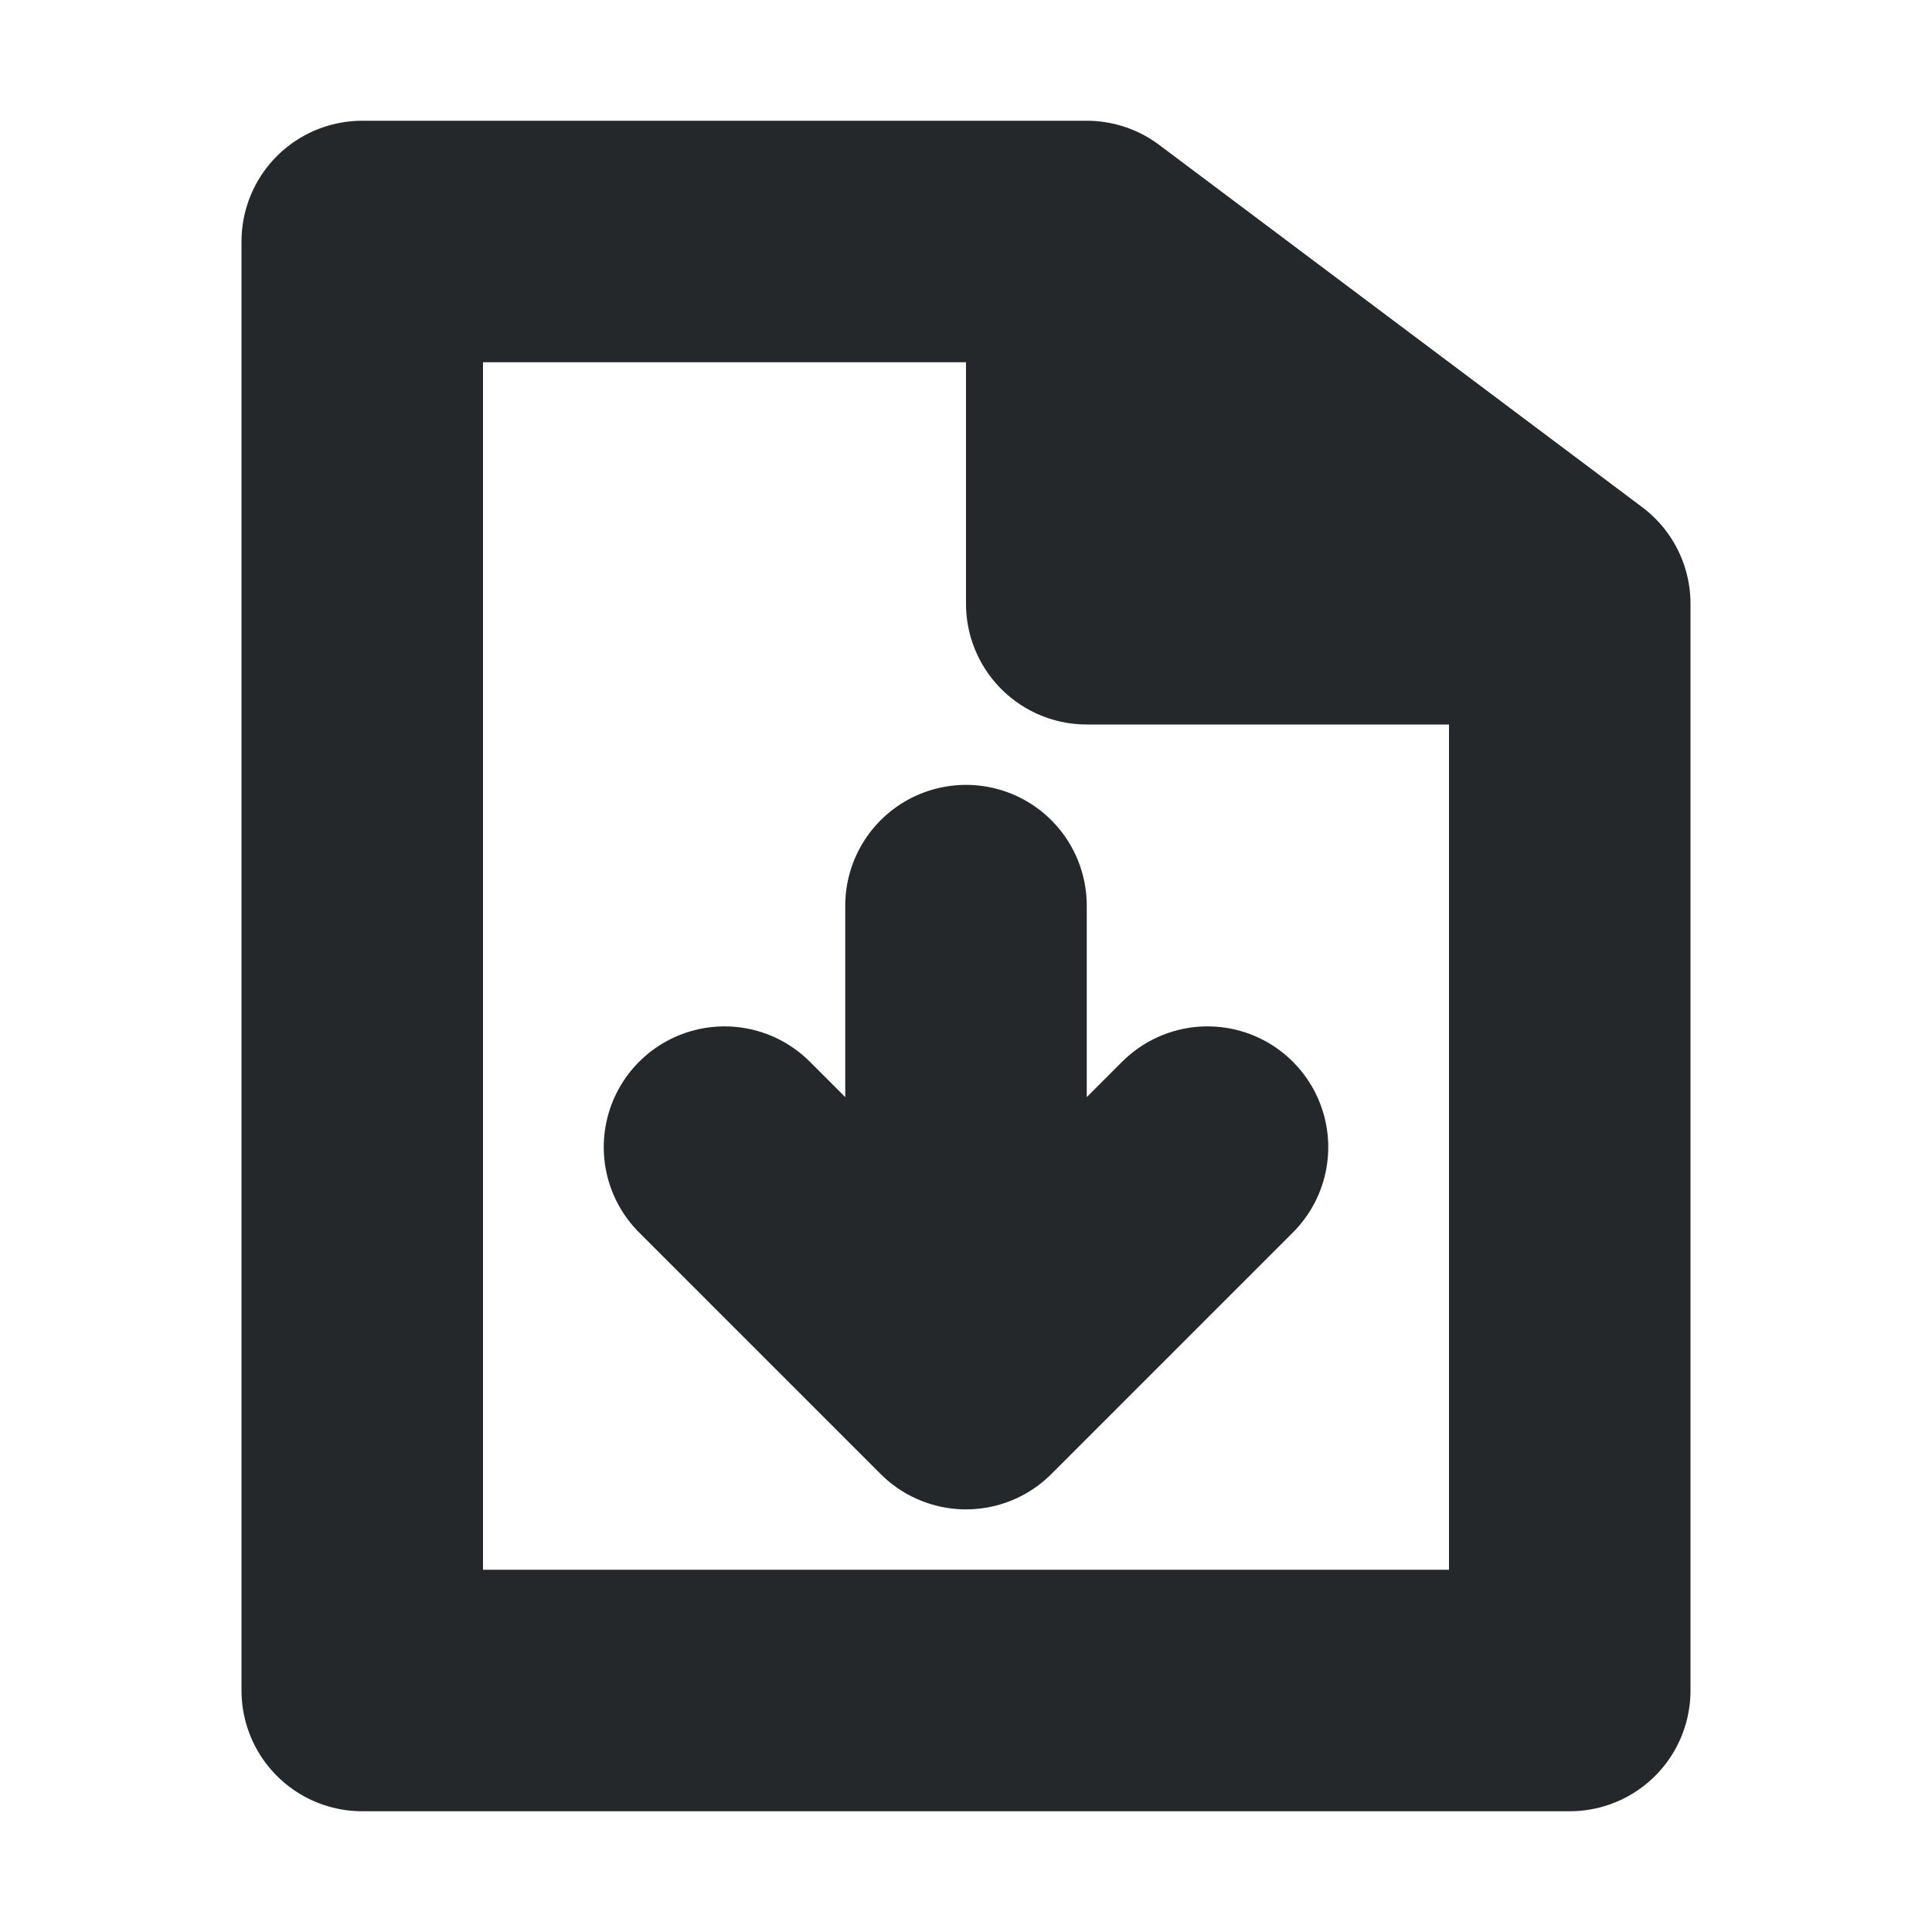 <svg width="16" height="16" viewBox="0 0 16 16" fill="none" xmlns="http://www.w3.org/2000/svg">
<path d="M13 5H9V2M13 5L9 2M13 5V14H3V2H9M8 7.5V11.5M8 11.5L6 9.5M8 11.5L10 9.5" stroke="#24282B" stroke-width="2" stroke-linecap="round" stroke-linejoin="round"/>
</svg>

